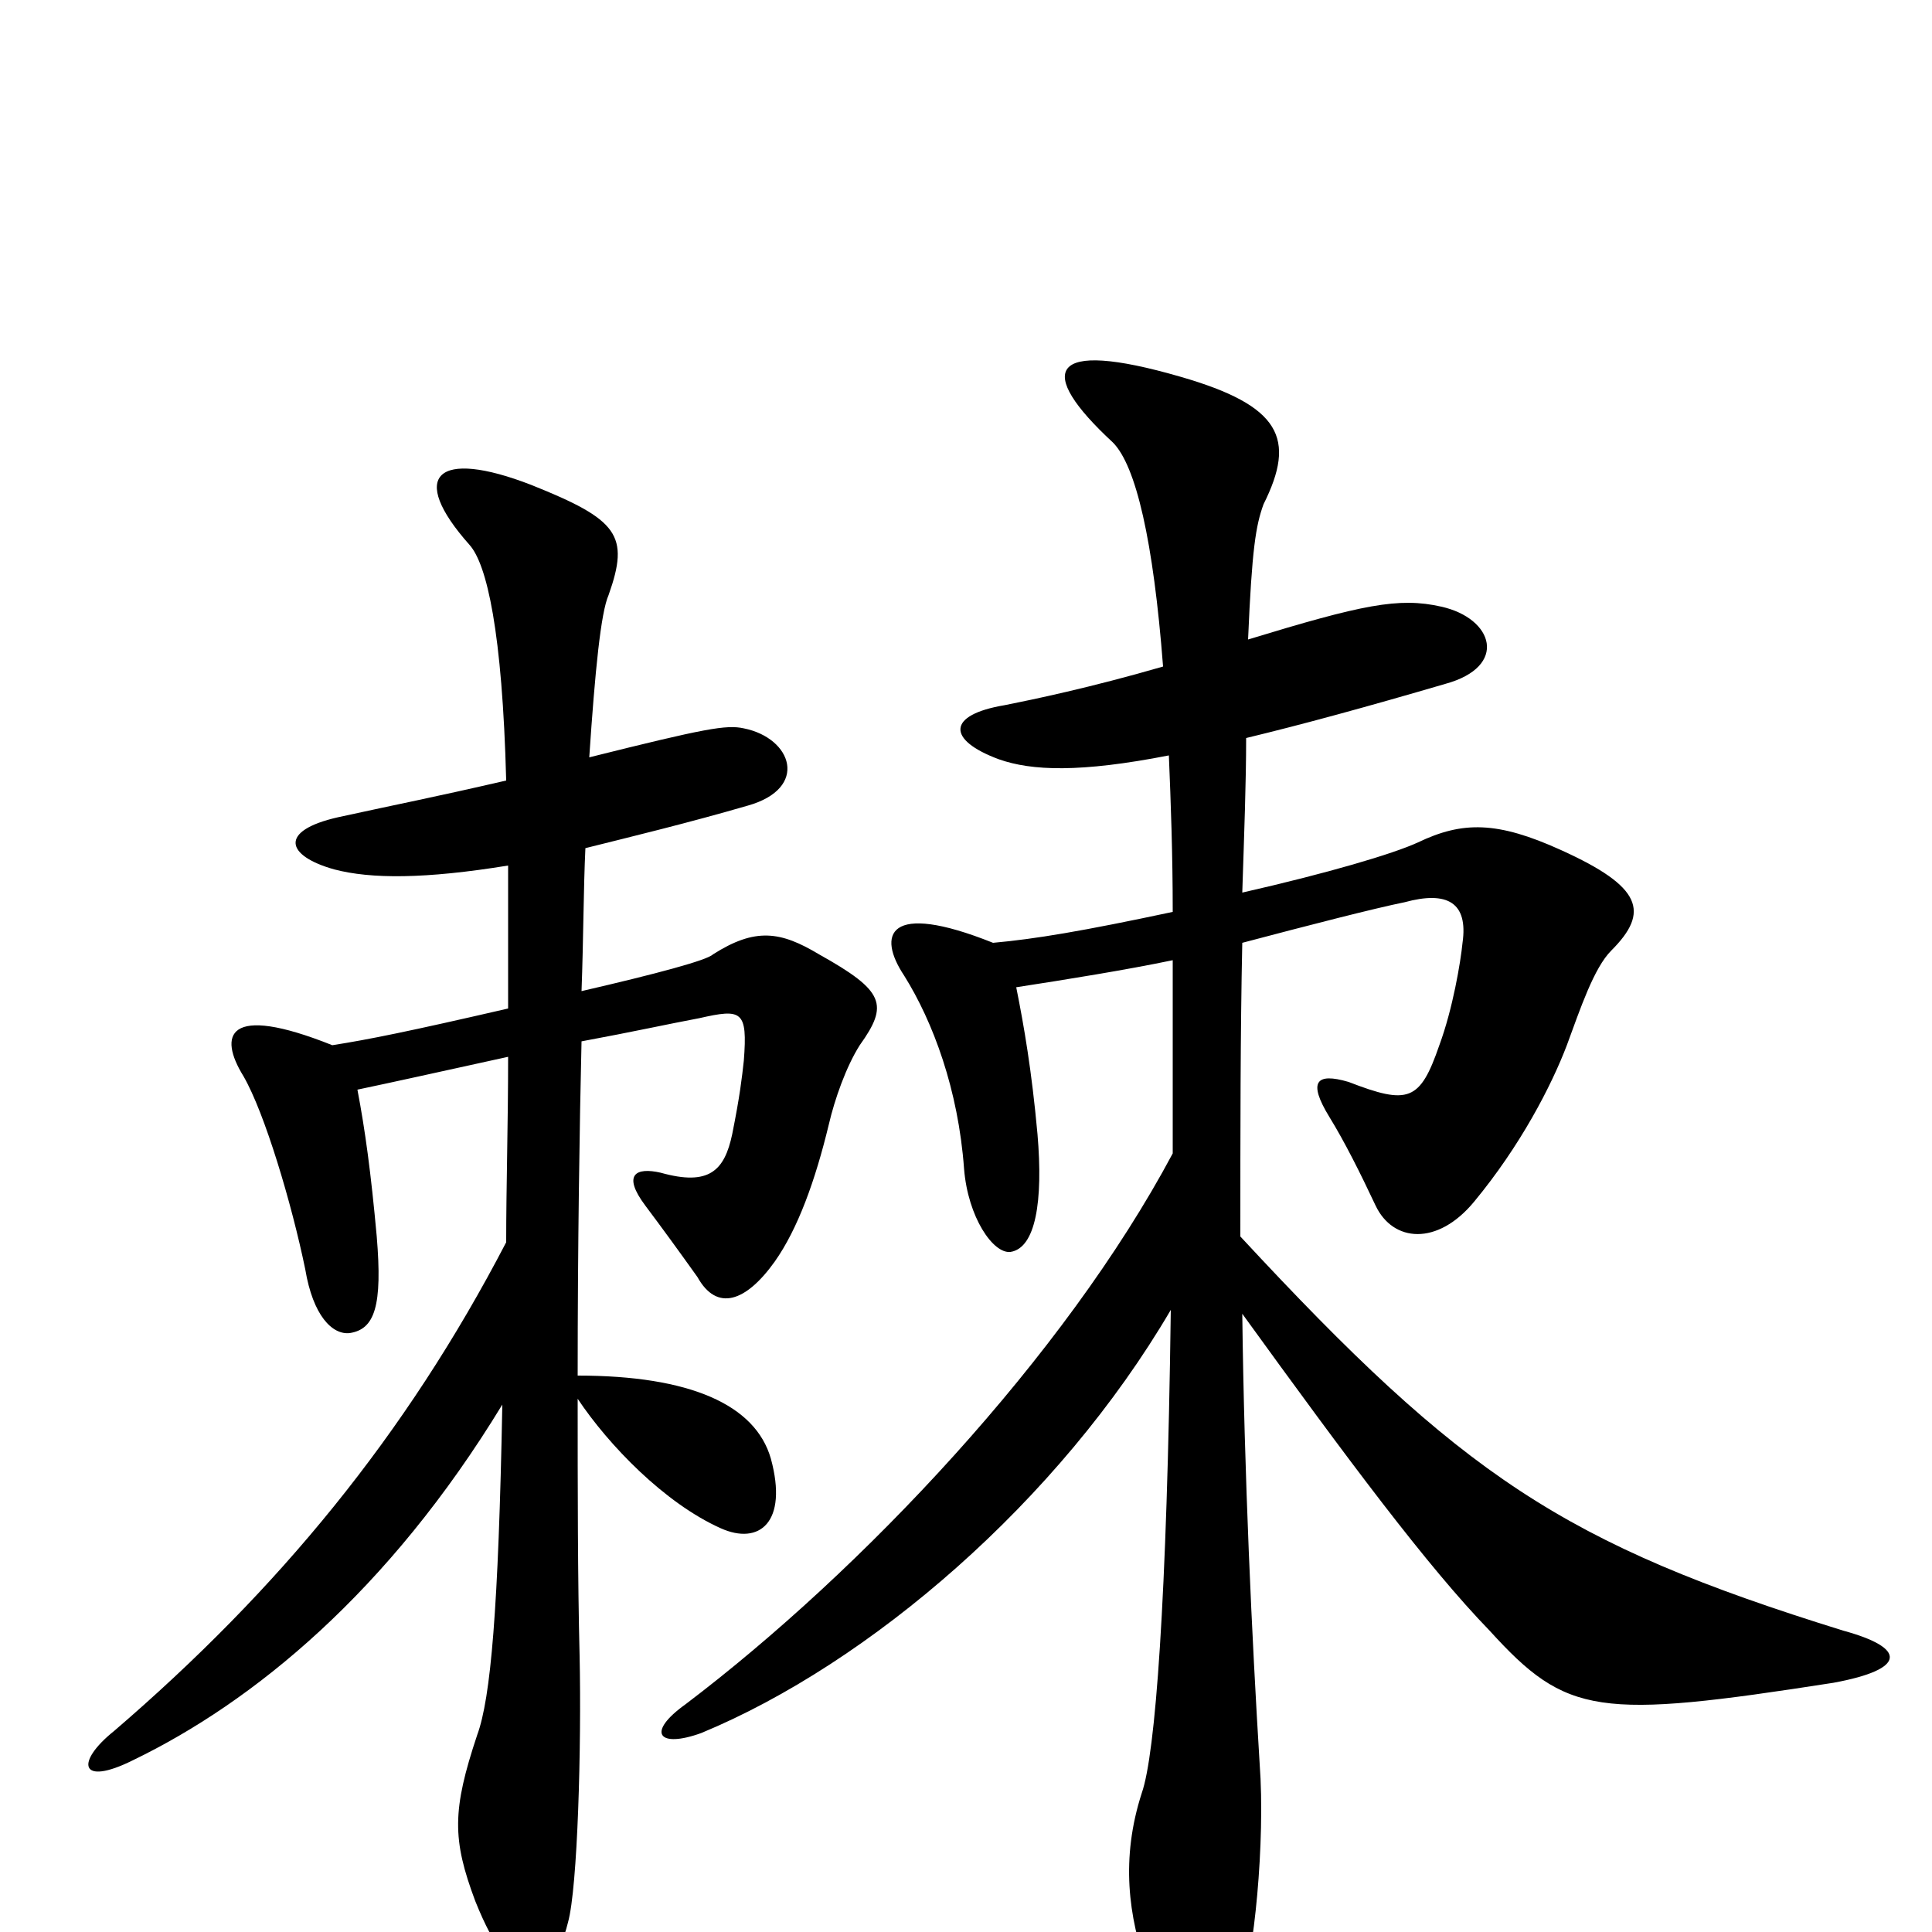 <svg xmlns="http://www.w3.org/2000/svg" viewBox="0 -1000 1000 1000">
	<path fill="#000000" d="M954 -156C809 -201 757 -236 642 -360C642 -413 642 -466 643 -512C677 -521 712 -530 727 -533C749 -539 760 -533 757 -512C756 -502 752 -478 745 -459C735 -430 729 -428 698 -440C681 -445 677 -440 688 -422C696 -409 704 -393 712 -376C721 -357 744 -355 763 -378C787 -407 803 -438 811 -459C818 -478 825 -499 834 -508C854 -528 850 -541 808 -560C775 -575 757 -575 734 -564C721 -558 687 -548 643 -538C644 -569 645 -595 645 -618C674 -625 707 -634 748 -646C781 -655 773 -680 746 -686C724 -691 705 -687 646 -669C648 -716 650 -728 654 -739C671 -773 663 -790 611 -805C542 -825 536 -808 576 -771C588 -759 597 -720 602 -655C564 -644 535 -638 520 -635C490 -630 490 -617 517 -607C534 -601 559 -600 605 -609C606 -585 607 -558 607 -528C560 -518 536 -514 514 -512C459 -534 454 -516 468 -495C483 -471 496 -436 499 -395C501 -370 514 -351 523 -352C536 -354 540 -378 537 -413C534 -446 530 -469 526 -489C552 -493 583 -498 607 -503C607 -468 607 -435 607 -403C551 -298 446 -187 355 -118C334 -103 341 -95 363 -103C450 -139 548 -223 606 -322C604 -171 598 -92 591 -72C580 -38 584 -8 594 20C611 70 626 70 642 31C649 14 655 -47 652 -87C648 -152 644 -237 643 -320C698 -244 739 -189 771 -156C811 -112 827 -110 949 -129C987 -136 987 -147 954 -156ZM445 -459C460 -480 458 -487 424 -506C404 -518 391 -520 369 -506C366 -503 340 -496 301 -487C302 -514 302 -540 303 -561C327 -567 356 -574 387 -583C419 -592 410 -618 385 -623C376 -625 365 -623 305 -608C308 -653 311 -683 315 -692C326 -723 320 -731 275 -749C226 -768 211 -754 243 -718C252 -708 260 -673 262 -596C223 -587 207 -584 175 -577C144 -570 148 -557 173 -550C192 -545 220 -545 263 -552C263 -530 263 -505 263 -478C211 -466 191 -462 172 -459C117 -481 113 -464 126 -443C137 -424 151 -377 158 -343C162 -319 172 -309 181 -310C194 -312 198 -324 195 -360C192 -393 189 -415 185 -436C204 -440 222 -444 263 -453C263 -418 262 -386 262 -357C210 -257 144 -177 59 -104C39 -88 41 -75 69 -89C131 -119 201 -176 260 -273C258 -167 254 -121 247 -102C234 -63 234 -48 246 -16C266 34 285 31 294 -5C299 -23 301 -96 300 -143C299 -183 299 -230 299 -276C315 -252 344 -222 373 -209C393 -200 408 -212 399 -245C391 -273 357 -288 299 -288C299 -355 300 -419 301 -461C328 -466 346 -470 362 -473C384 -478 387 -477 385 -451C384 -442 383 -433 379 -413C375 -394 367 -386 342 -393C329 -396 322 -392 334 -376C343 -364 351 -353 361 -339C371 -321 386 -326 401 -347C413 -364 422 -389 429 -418C432 -431 438 -448 445 -459Z"/>
</svg>